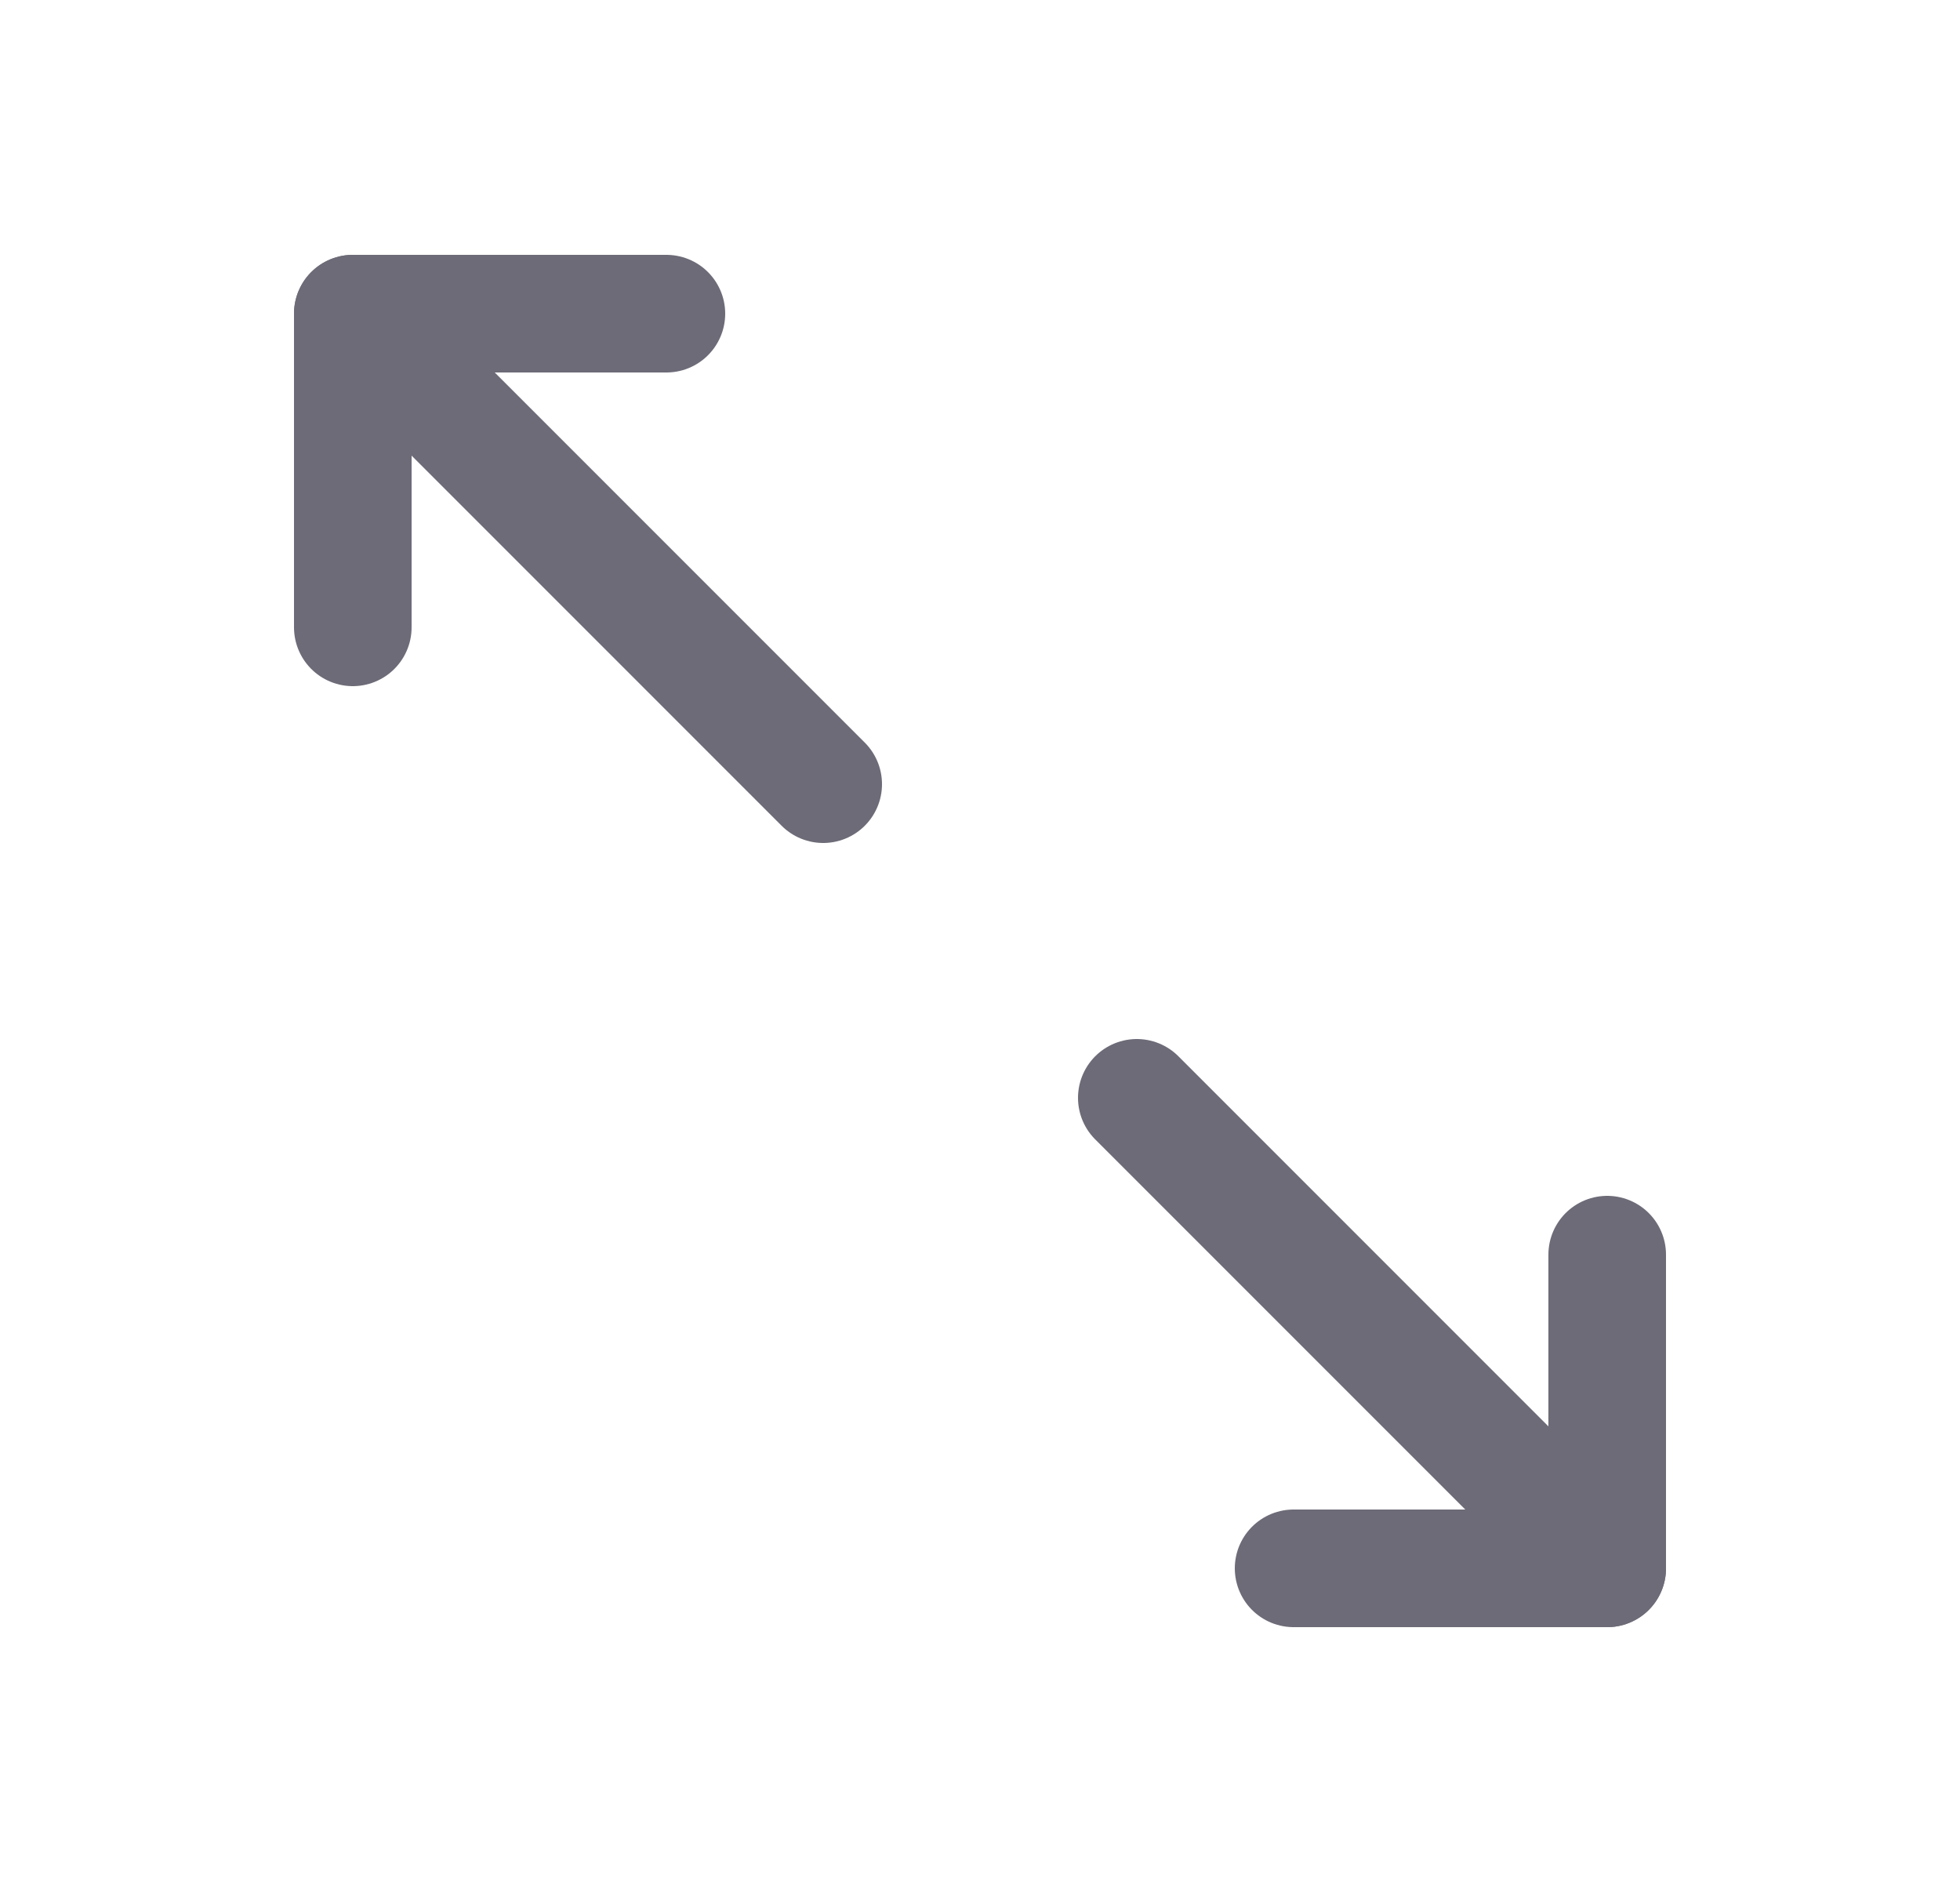 <svg width="25" height="24" viewBox="0 0 25 24" fill="none" xmlns="http://www.w3.org/2000/svg">
<path d="M16.5 20H20.5V16" stroke="#6D6B77" stroke-width="1.5" stroke-linecap="round" stroke-linejoin="round"/>
<path d="M14.5 14L20.5 20" stroke="#6D6B77" stroke-width="1.5" stroke-linecap="round" stroke-linejoin="round"/>
<path d="M8.5 4H4.5V8" stroke="#6D6B77" stroke-width="1.5" stroke-linecap="round" stroke-linejoin="round"/>
<path d="M4.5 4L10.5 10" stroke="#6D6B77" stroke-width="1.5" stroke-linecap="round" stroke-linejoin="round"/>
</svg>
